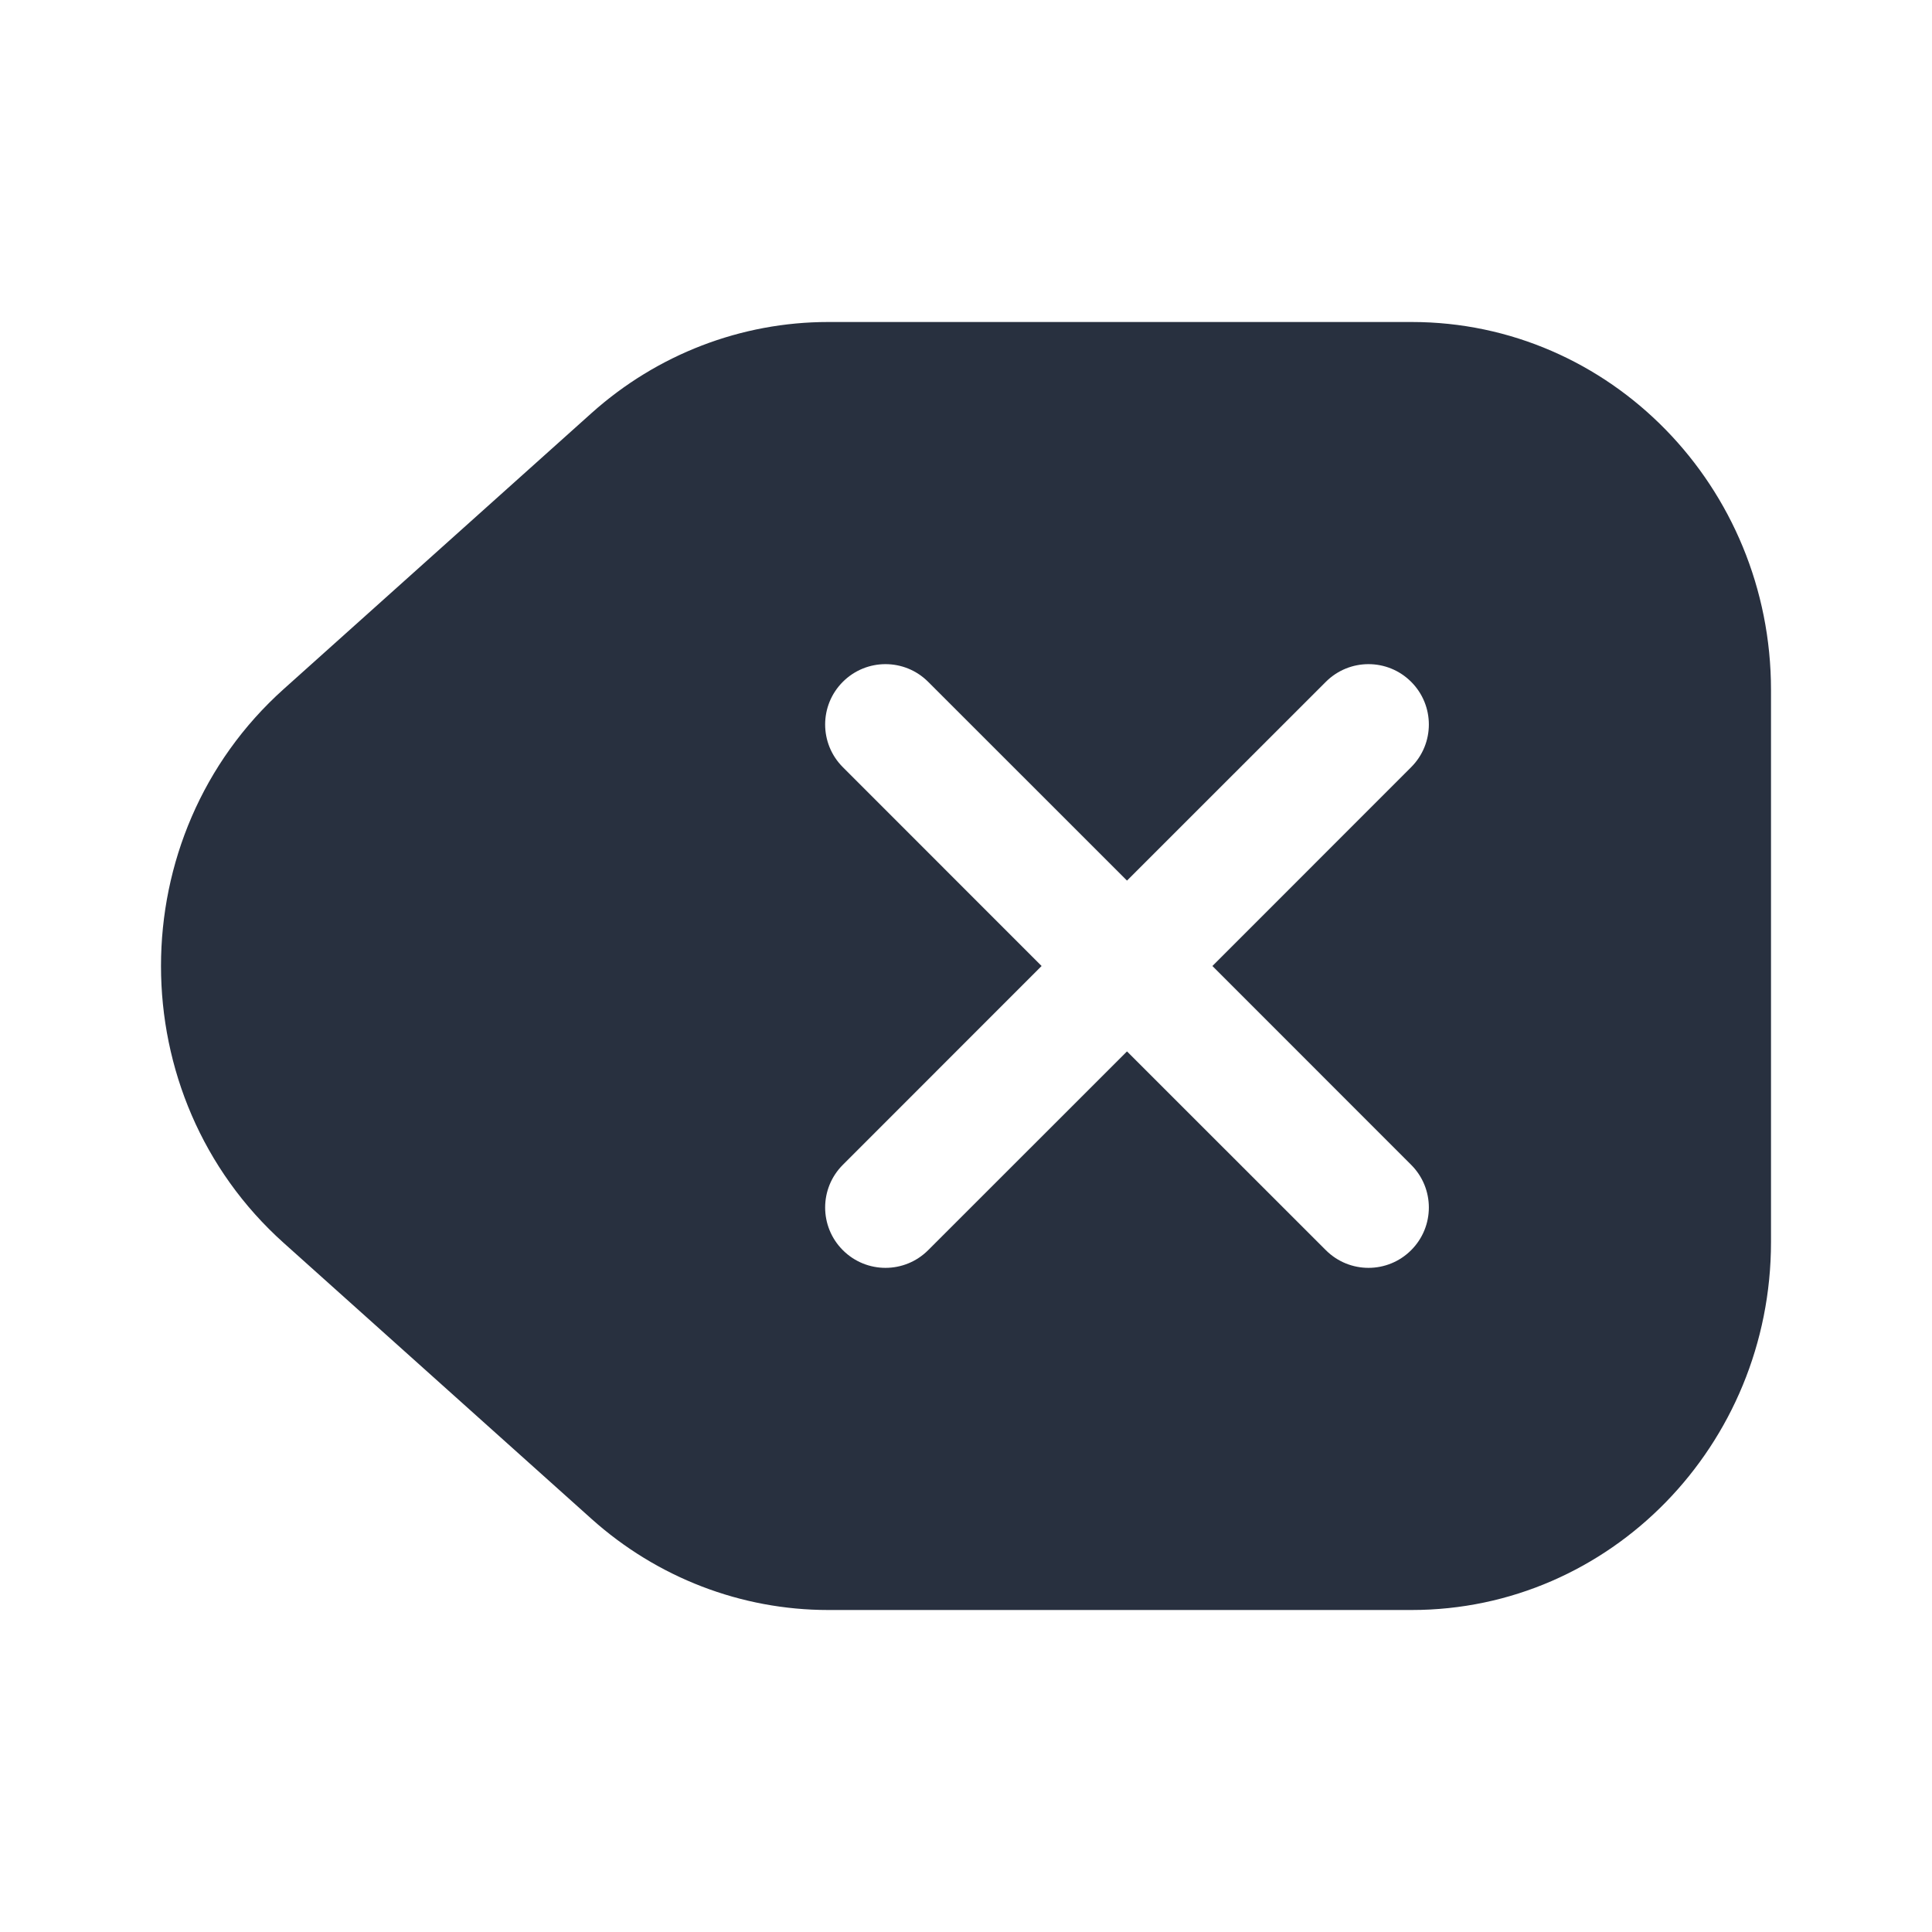 <svg  viewBox="0 0 24 24" fill="none" xmlns="http://www.w3.org/2000/svg">
<path fill-rule="evenodd" clip-rule="evenodd" d="M10.288 4C9.207 4 8.163 4.402 7.349 5.131L3.524 8.56C1.492 10.381 1.492 13.619 3.524 15.44L7.349 18.869C8.163 19.598 9.207 20 10.288 20H17.537C20.002 20 22 17.953 22 15.429V8.571C22 6.047 20.002 4 17.537 4H10.288ZM11.53 8.47C11.237 8.177 10.763 8.177 10.47 8.47C10.177 8.763 10.177 9.237 10.47 9.53L12.939 12L10.47 14.47C10.177 14.763 10.177 15.237 10.47 15.53C10.763 15.823 11.237 15.823 11.53 15.53L14 13.061L16.47 15.53C16.763 15.823 17.237 15.823 17.53 15.53C17.823 15.237 17.823 14.763 17.53 14.47L15.061 12L17.53 9.53C17.823 9.237 17.823 8.763 17.53 8.47C17.237 8.177 16.763 8.177 16.47 8.47L14 10.939L11.53 8.47Z" fill="#28303F"/>
</svg>
